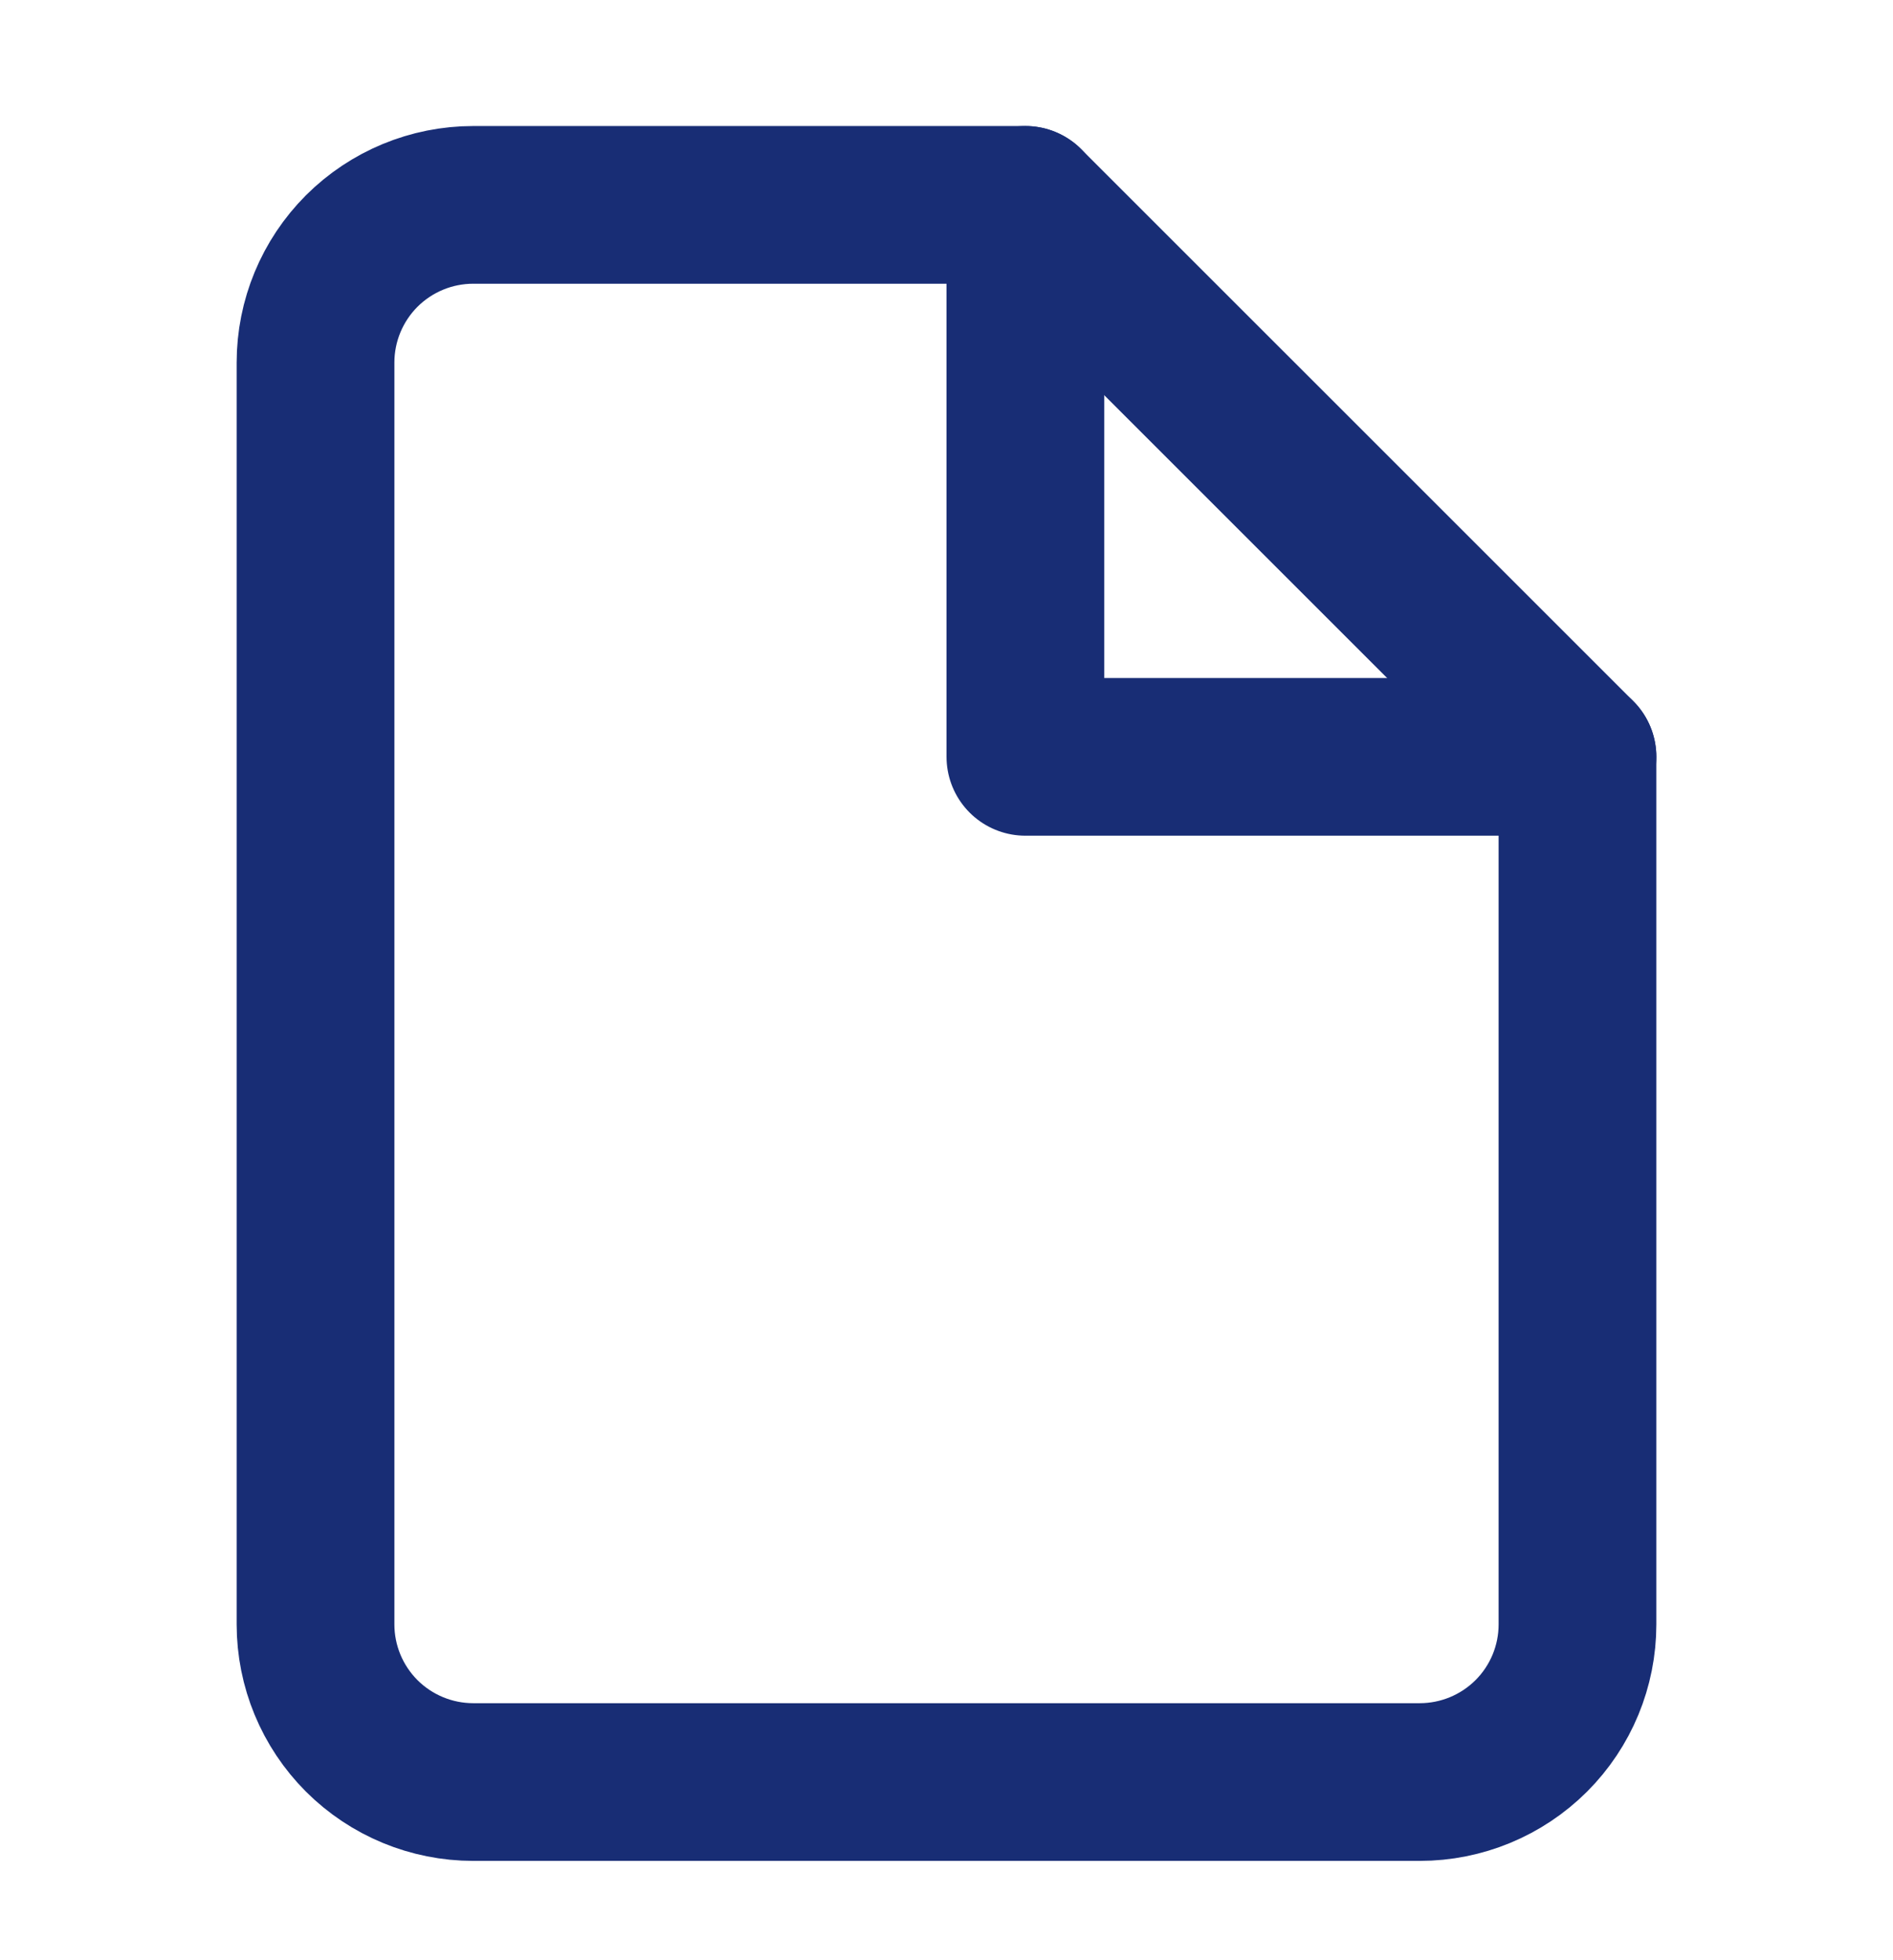 <svg width="28" height="29" viewBox="0 0 28 29" fill="none" xmlns="http://www.w3.org/2000/svg">
<path d="M15.167 3.031H7C6.381 3.031 5.788 3.277 5.35 3.714C4.913 4.152 4.667 4.745 4.667 5.364V24.031C4.667 24.65 4.913 25.243 5.35 25.681C5.788 26.118 6.381 26.364 7 26.364H21C21.619 26.364 22.212 26.118 22.65 25.681C23.088 25.243 23.333 24.65 23.333 24.031V11.197L15.167 3.031Z" stroke="#182D75" stroke-width="2.333" stroke-linecap="round" stroke-linejoin="round"/>
<path d="M15.167 3.031V11.197H23.333" stroke="#182D75" stroke-width="2.333" stroke-linecap="round" stroke-linejoin="round"/>
</svg>
